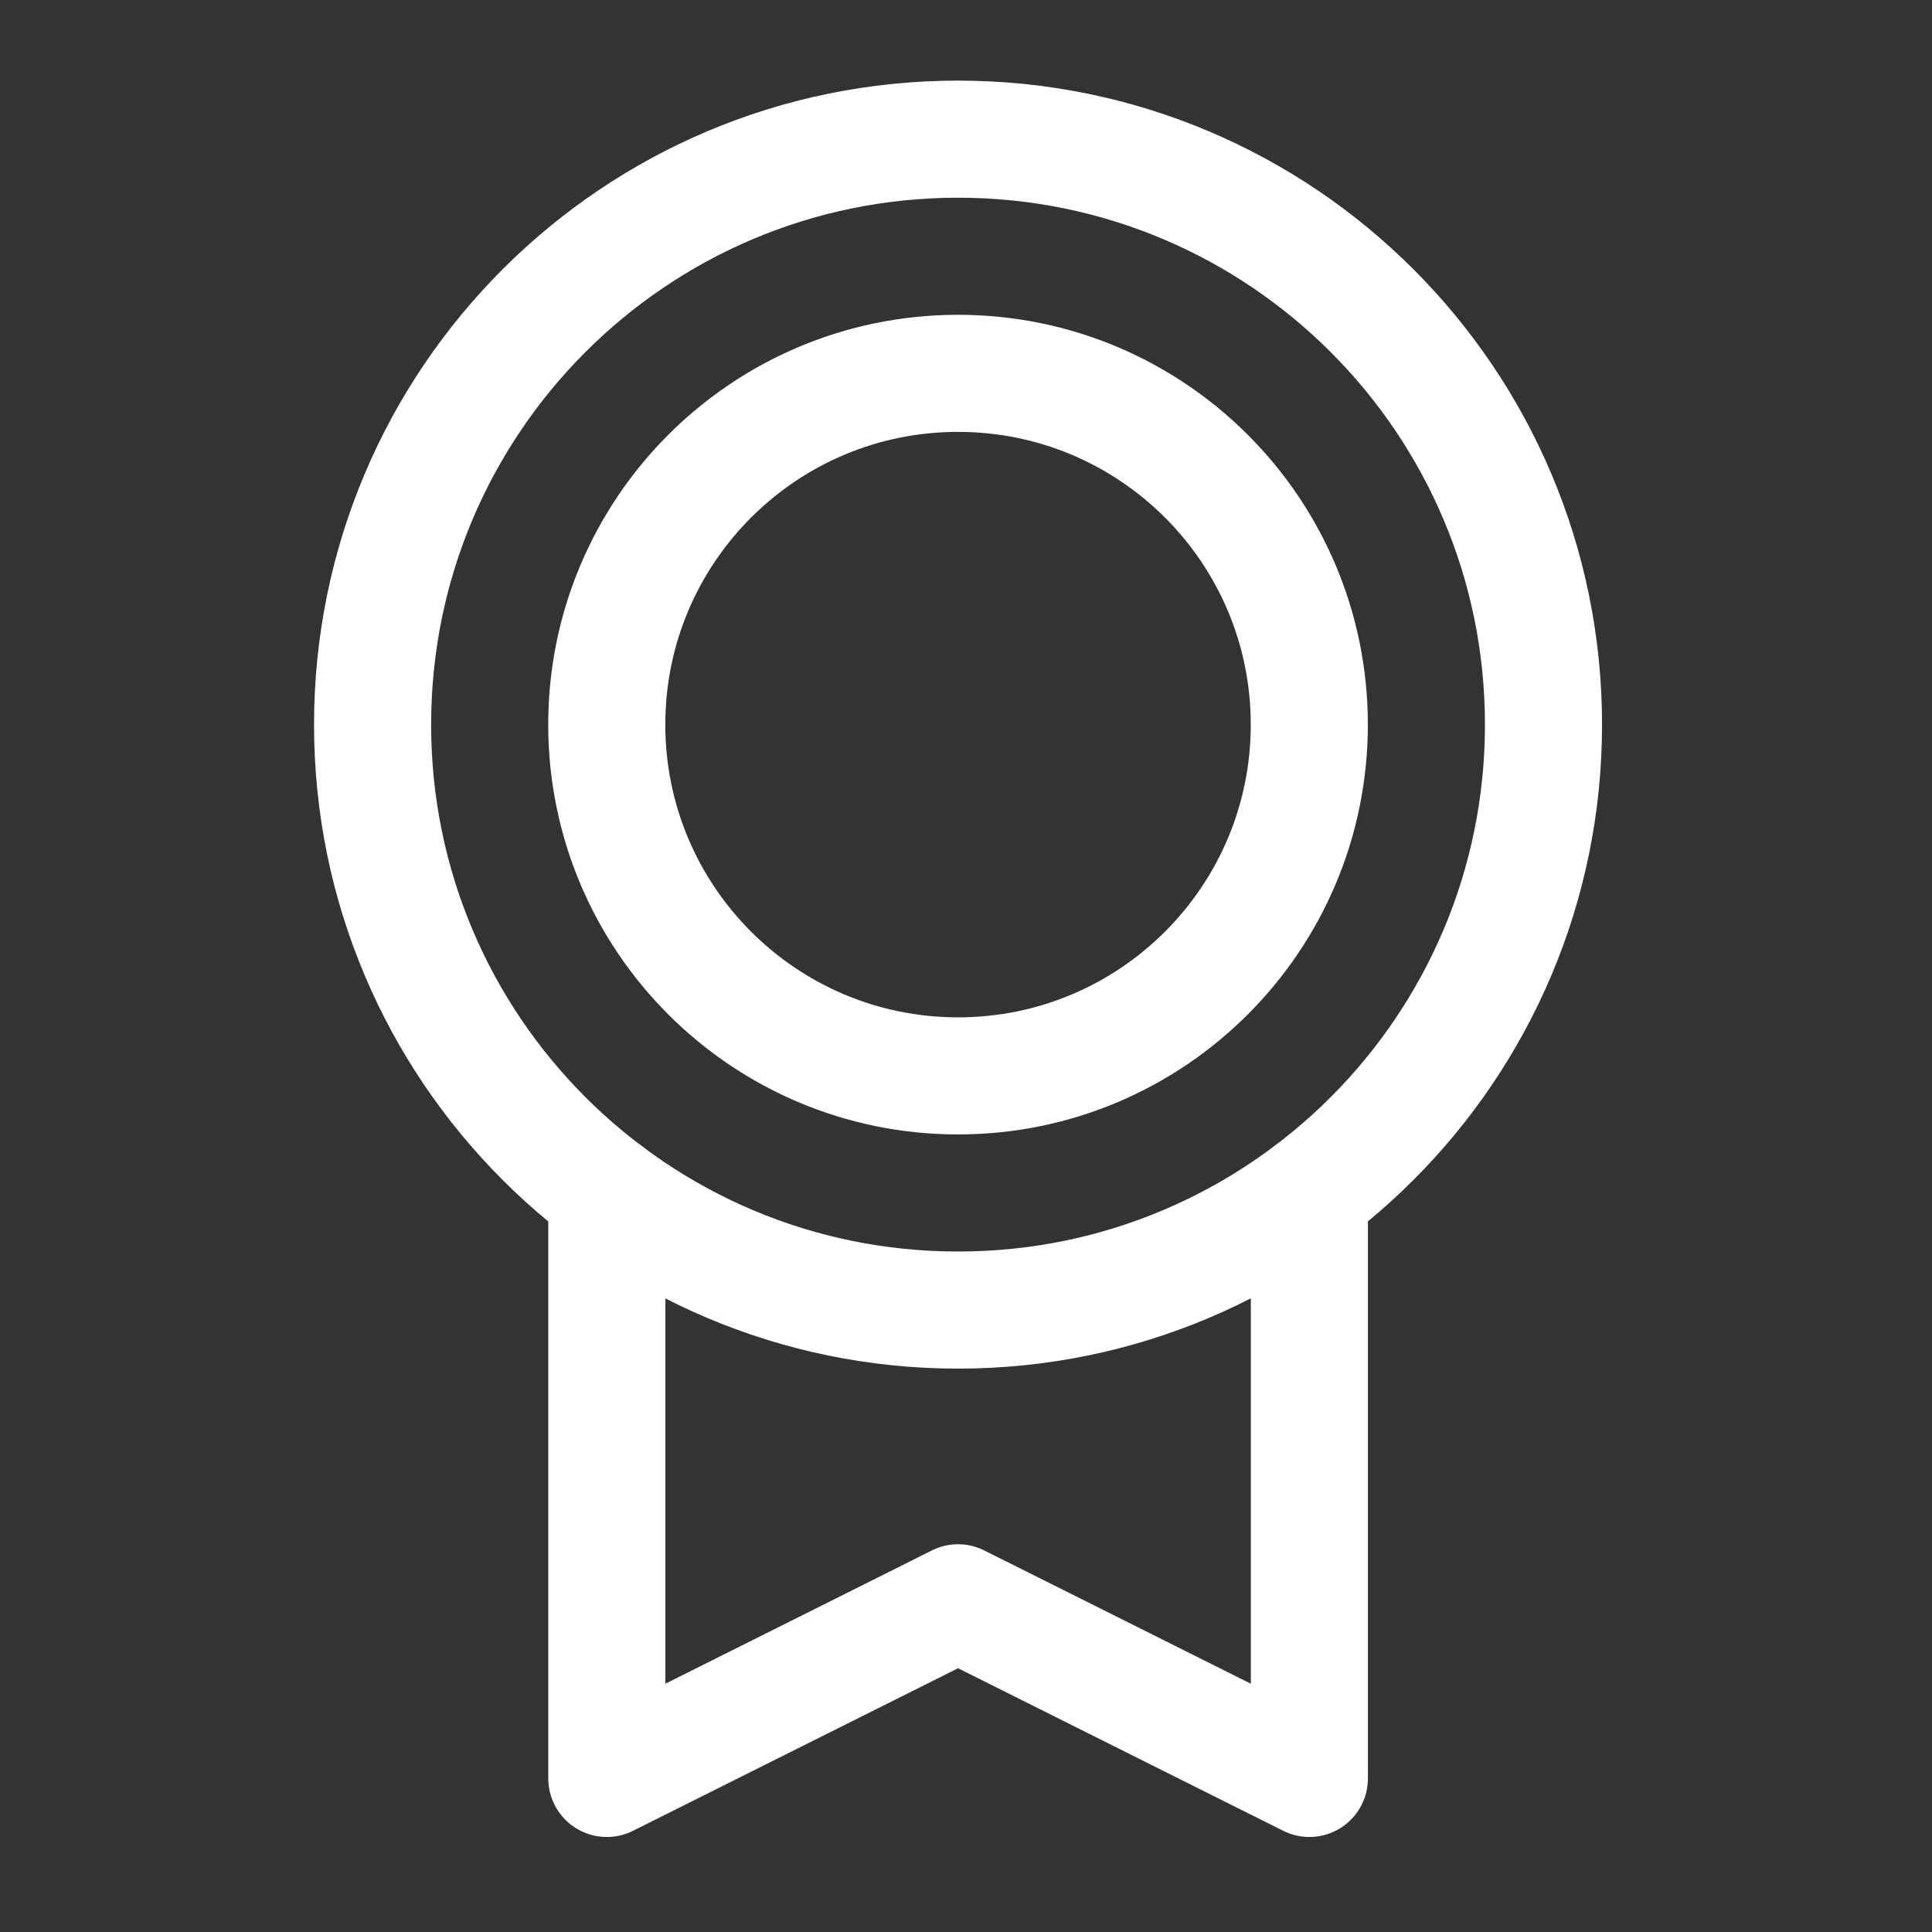 <svg width="33" height="33" viewBox="0 0 33 33" fill="none" xmlns="http://www.w3.org/2000/svg">
<rect x="0" y="0" width="33" height="33" fill="#333333" stroke="none"/>
<path d="M16.364 22.377C21.887 22.377 26.364 17.9 26.364 12.377C26.364 6.854 21.887 2.377 16.364 2.377C10.841 2.377 6.364 6.854 6.364 12.377C6.364 17.9 10.841 22.377 16.364 22.377Z" stroke="white" stroke-width="2" stroke-linecap="round" stroke-linejoin="round"/>
<path d="M16.364 18.377C19.678 18.377 22.364 15.691 22.364 12.377C22.364 9.063 19.678 6.377 16.364 6.377C13.05 6.377 10.364 9.063 10.364 12.377C10.364 15.691 13.05 18.377 16.364 18.377Z" stroke="white" stroke-width="2" stroke-linecap="round" stroke-linejoin="round"/>
<path d="M22.365 20.377V30.377L16.364 27.377L10.365 30.377V20.377" stroke="white" stroke-width="2" stroke-linecap="round" stroke-linejoin="round"/>
</svg>
